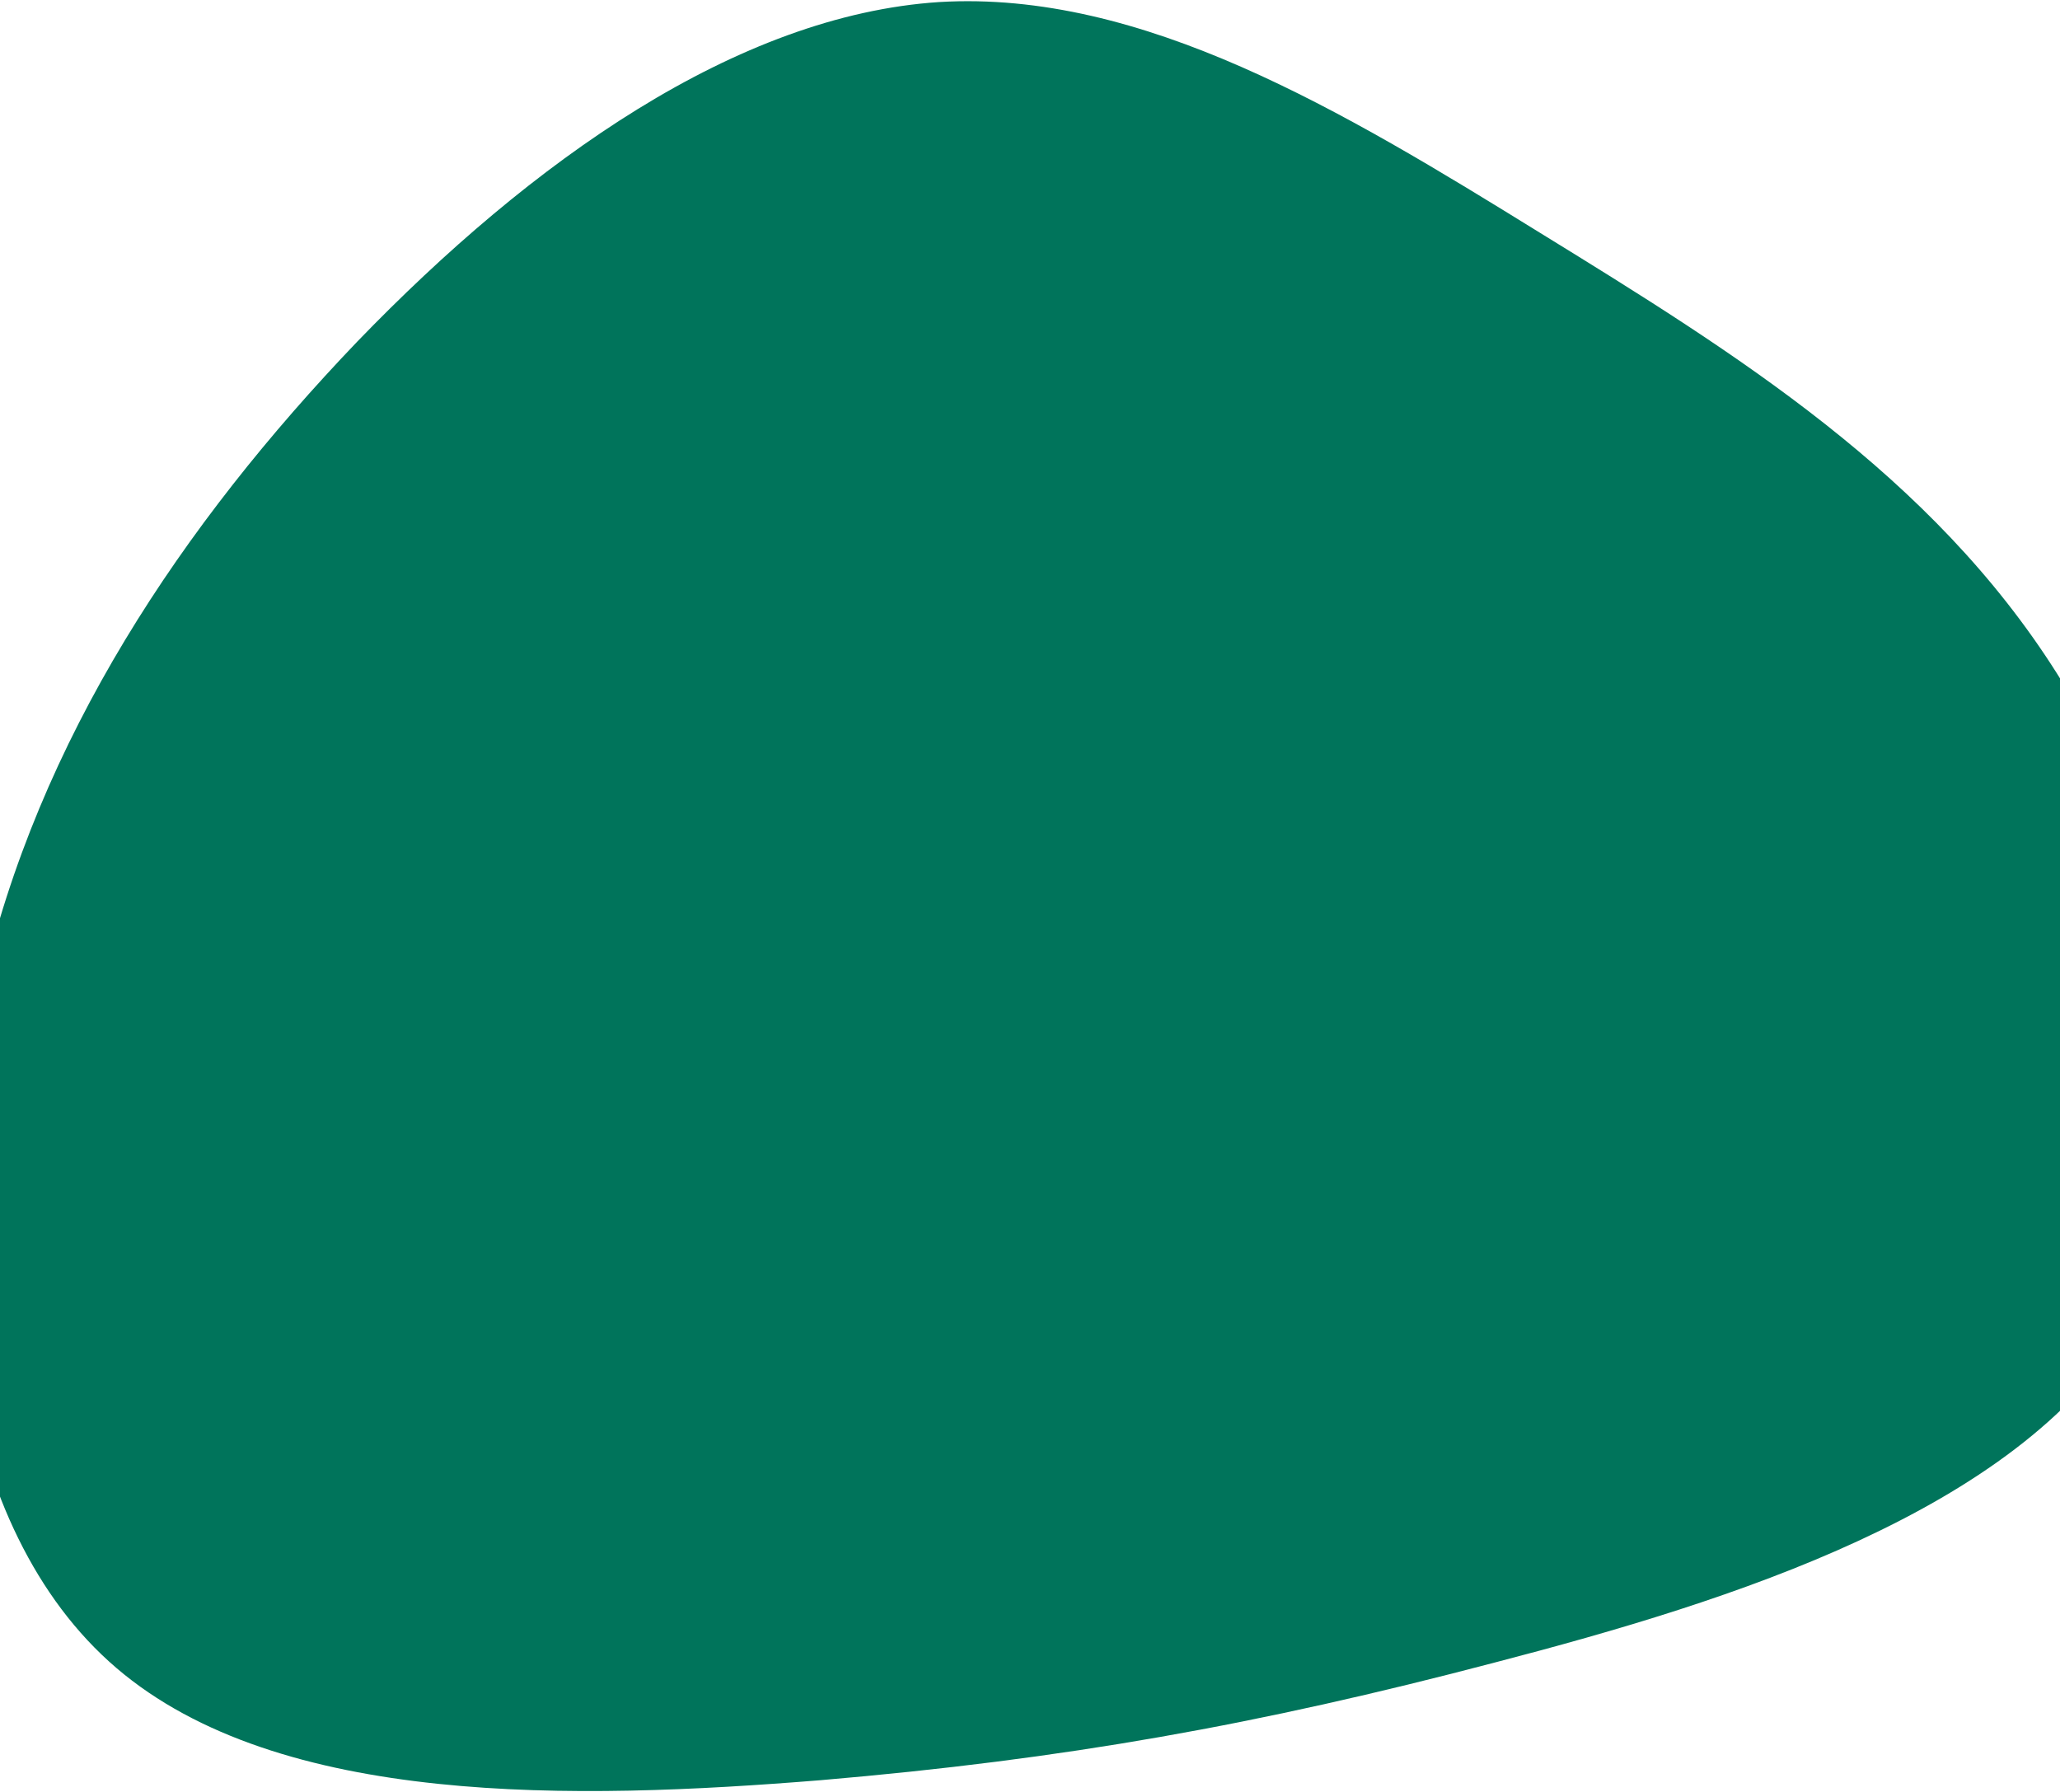 <svg width="1440" height="1253" viewBox="0 0 1440 1253" fill="none" xmlns="http://www.w3.org/2000/svg">
<path d="M-13.191 691.946C26.613 516.577 127.507 366.575 249.656 238.904C371.604 112.572 515.181 10.64 656.542 1.434C798.476 -7.04 938.195 77.211 1076.37 162.674C1213.97 247.406 1350.22 332.011 1438.05 471.119C1525.89 610.226 1566.28 801.89 1487.27 928.833C1408.82 1056.51 1211.74 1118.86 1044.78 1162.31C879.177 1205.88 744.477 1229.95 573.632 1244.55C402.213 1258.42 195.223 1263.54 81.371 1166.1C-32.481 1068.66 -53.768 867.921 -13.191 691.946Z" fill="#00745B"/>
</svg>
